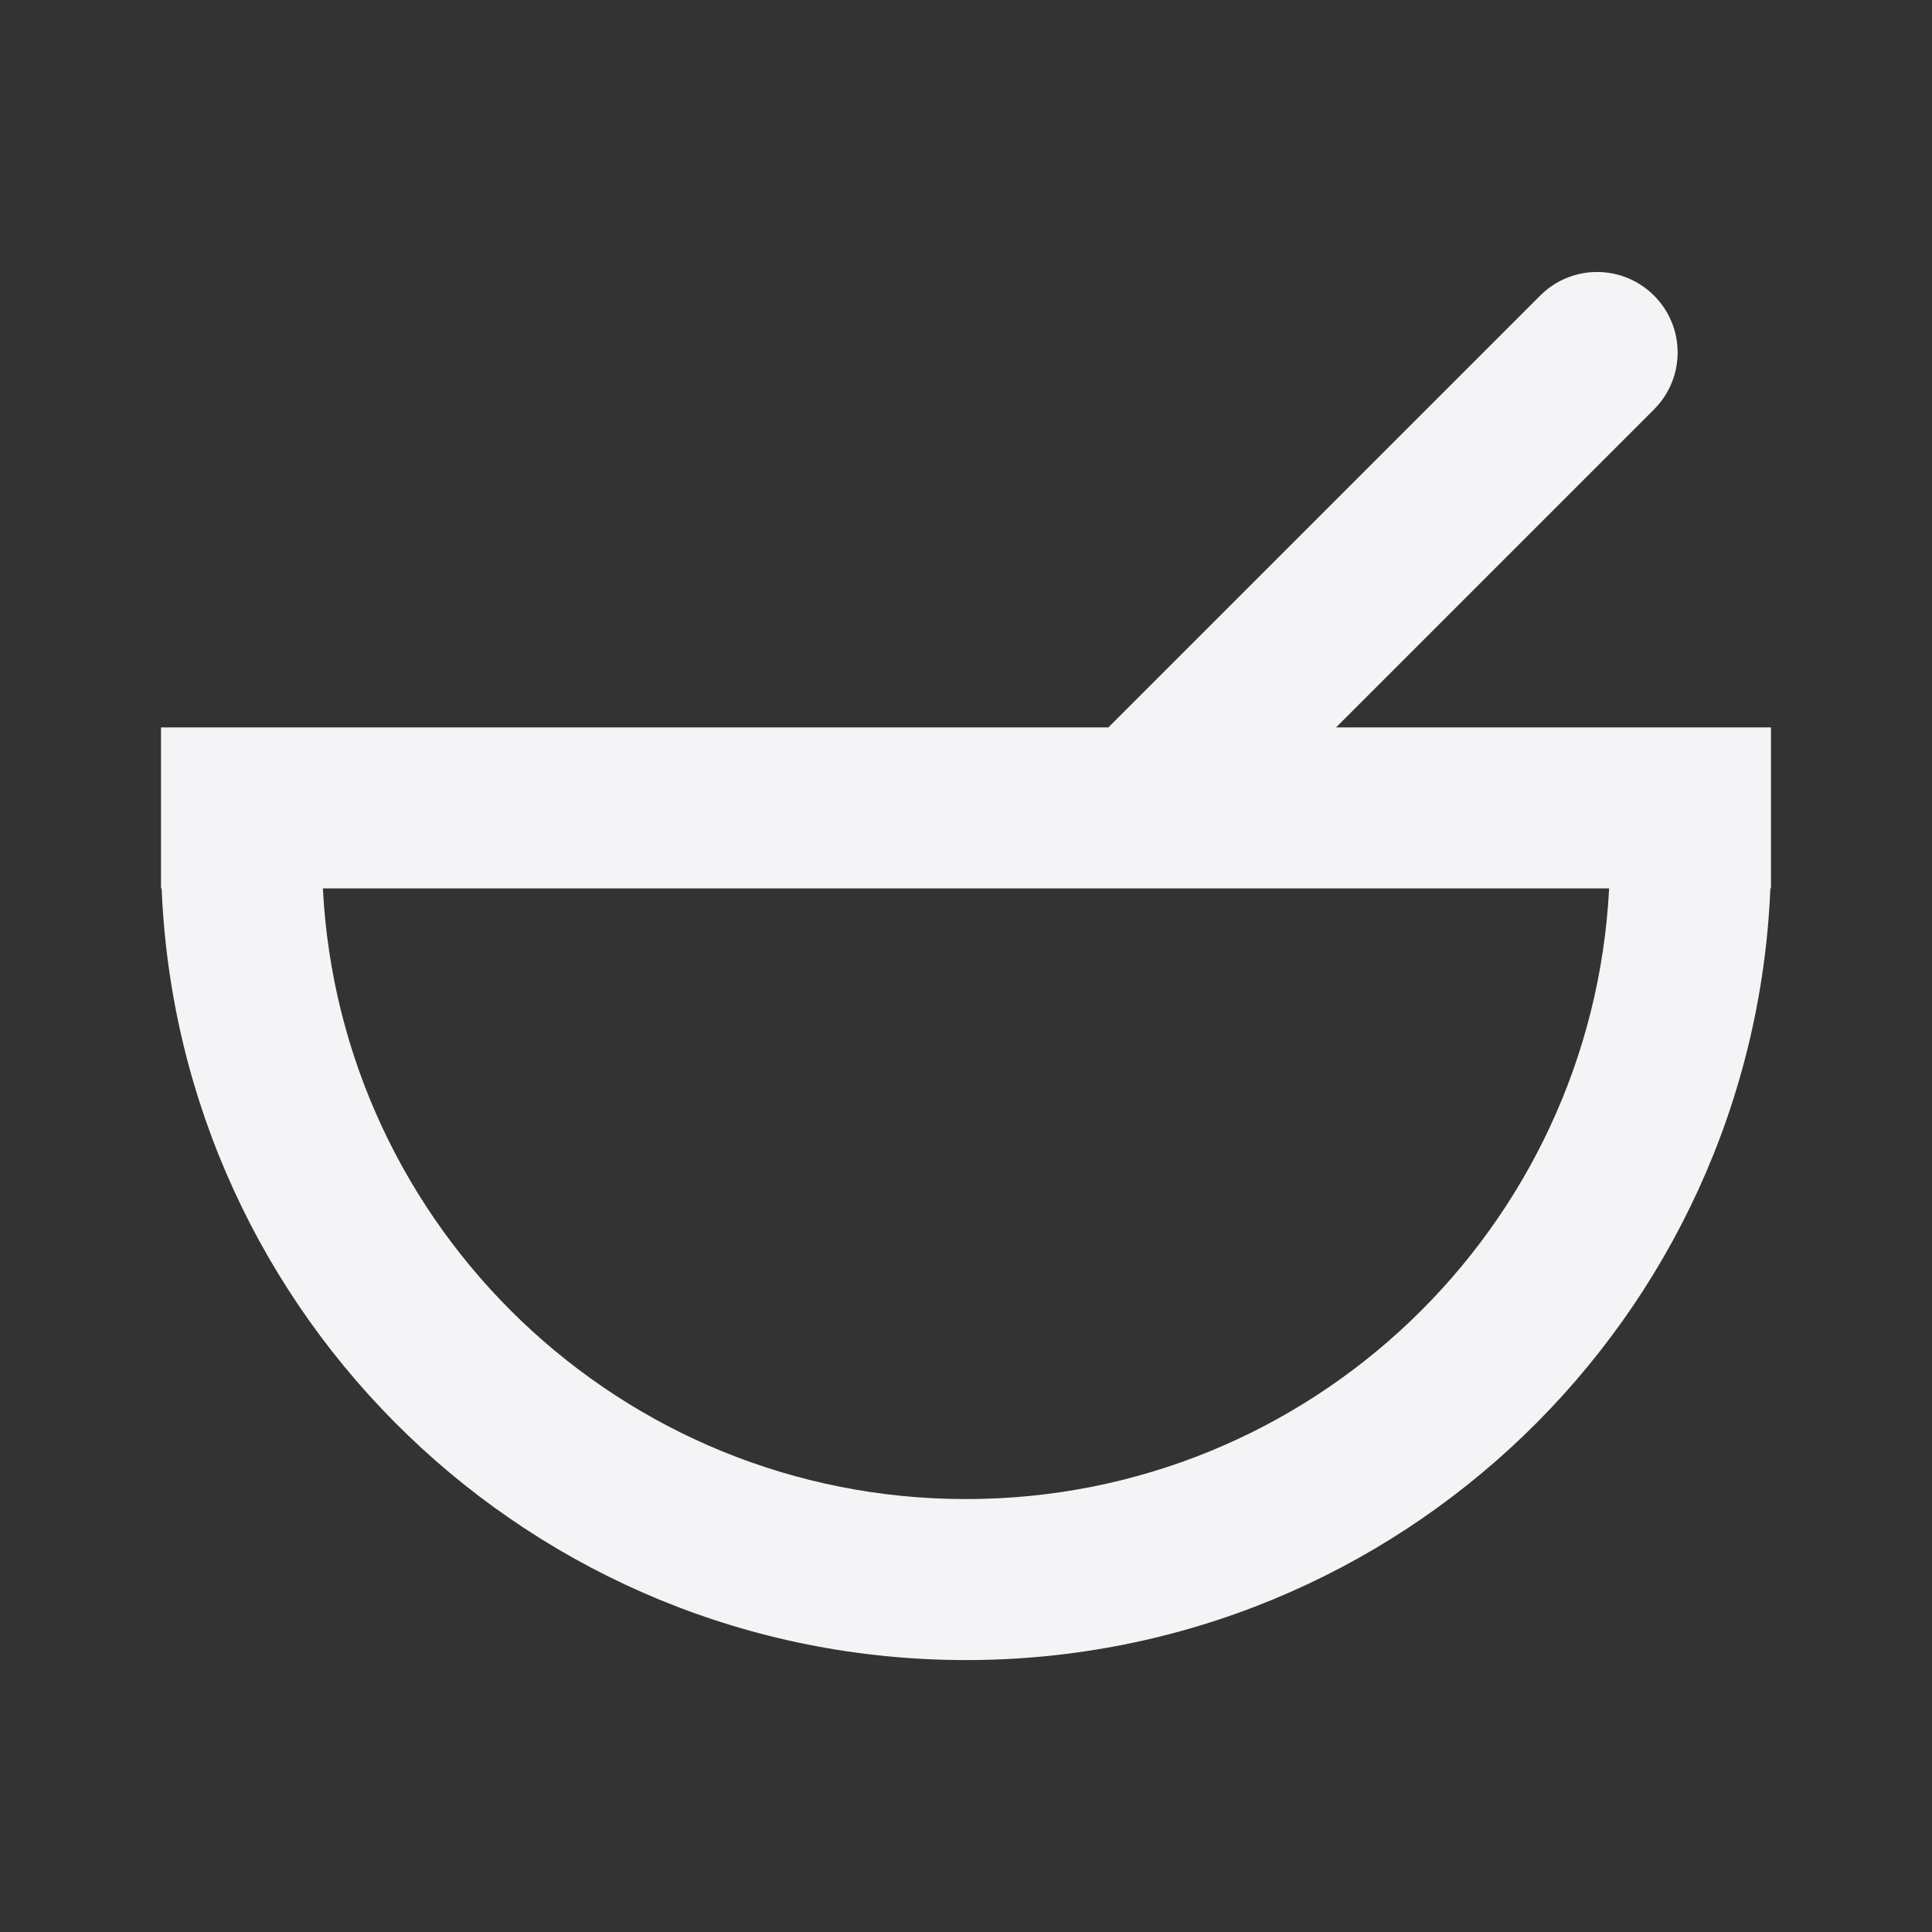 <svg fill="none" height="24" viewBox="0 0 24 24" width="24" xmlns="http://www.w3.org/2000/svg"><rect x="0" y="0" width="24" height="24" fill="#333333" stroke="none"/><path clip-rule="evenodd" d="m20.547 3.672c-.391-.391-1.024-.391-1.414 0l-5.364 5.364h-11.769v2h.008c.217 5.331 4.607 9.586 9.992 9.586 5.384 0 9.774-4.255 9.992-9.586h.008v-2h-5.403l3.95-3.95c.391-.391.391-1.024 0-1.414zm-6.371 7.364h.013 5.8c-.216 4.226-3.71 7.586-7.989 7.586-4.279 0-7.774-3.36-7.989-7.586z" fill="#f4f4f7" fill-rule="evenodd"/></svg>